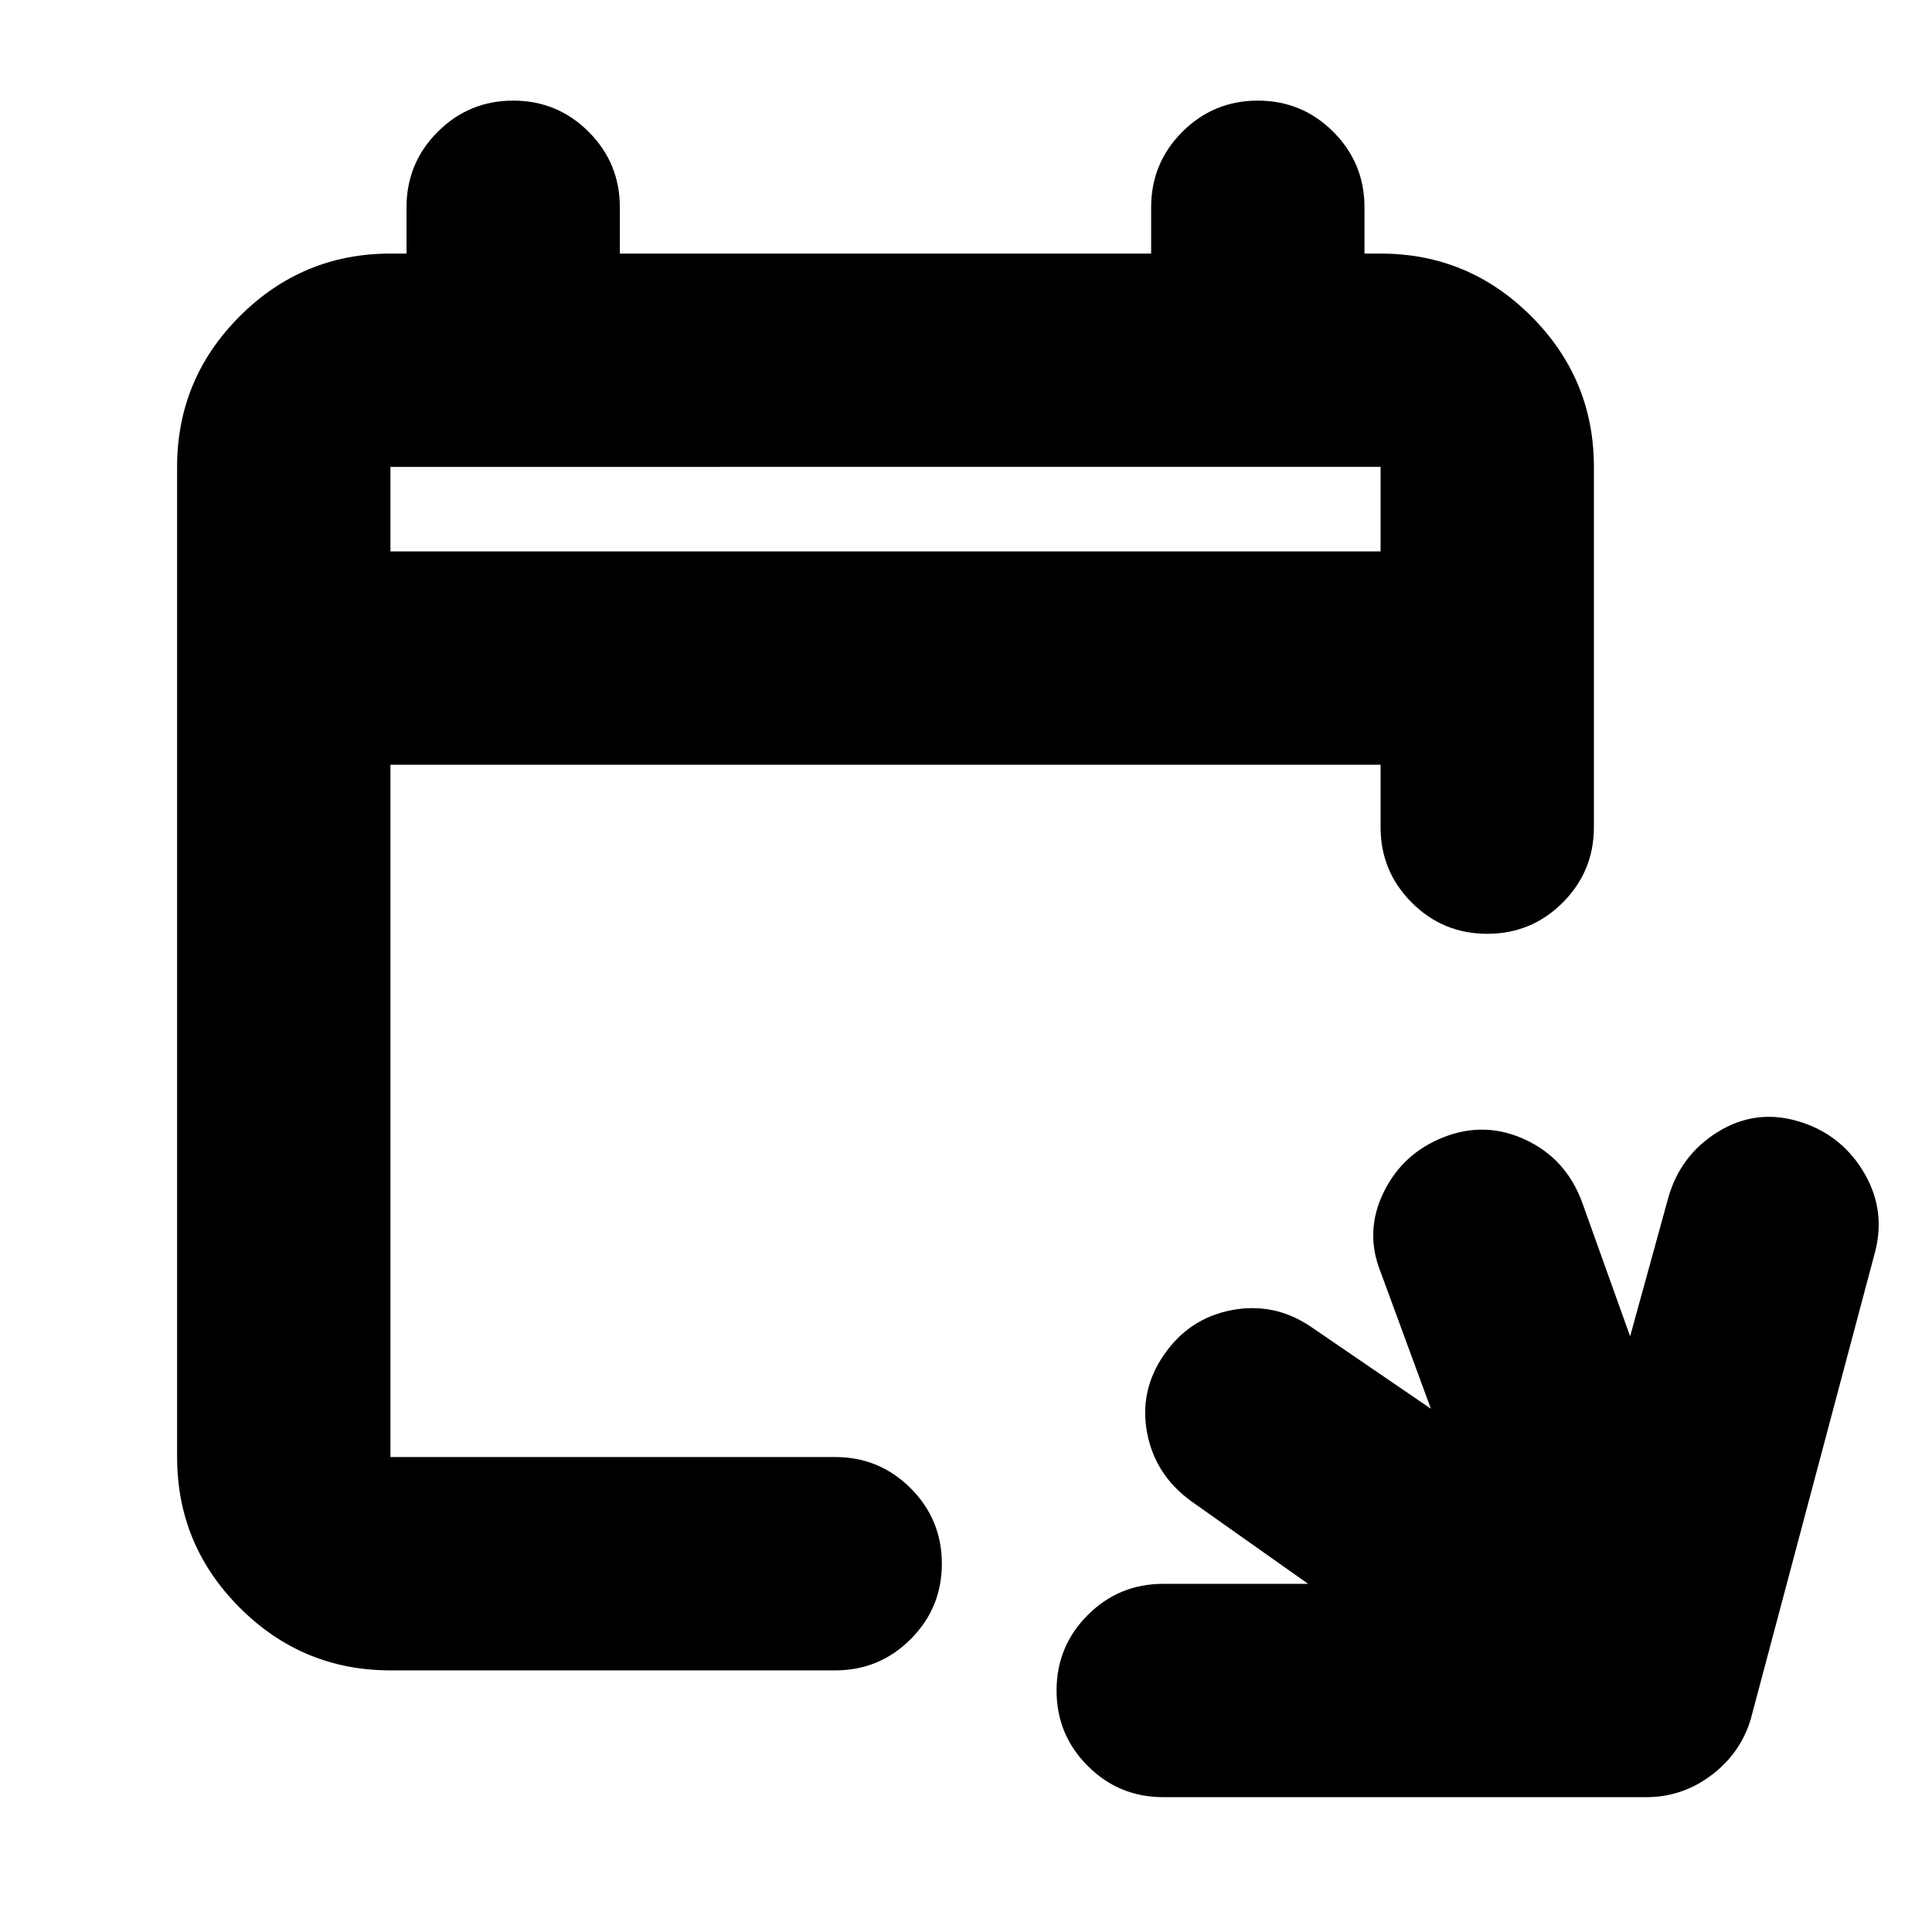 <svg xmlns="http://www.w3.org/2000/svg" height="24" viewBox="0 -960 960 960" width="24"><path d="M578-67q-22 0-37.5-15.5T525-120q0-22 15.5-37.5T578-173h72l-58-41q-18-13-22-34t8.5-39q12.5-18 33.5-22t39 8l60 41-25-68q-8-20 1.5-39.5t30-27.5q20.5-8 40.5 1.33 20 9.34 28 30.67l24 67 19-69q6-21 24.5-32.5T893-403q21 6 32.5 24.5T932-339l-62 233q-5 17-19.5 28T818-67H578Zm-384-63q-43.73 0-74.86-31.14Q88-192.27 88-236v-492q0-43.72 31.14-74.86Q150.27-834 194-834h8v-23q0-22 15.5-37.5T255-910q22 0 37.5 15.5T308-857v23h264v-23q0-22 15.5-37.5T625-910q22 0 37.5 15.5T678-857v23h8q43.72 0 74.86 31.14T792-728v179q0 22-15.5 37.5T739-496q-22 0-37.5-15.5T686-549v-31H194v344h221q22 0 37.5 15.5T468-183q0 22-15.5 37.5T415-130H194Zm0-556h492v-42H194v42Zm0 0v-42 42Z"/></svg>